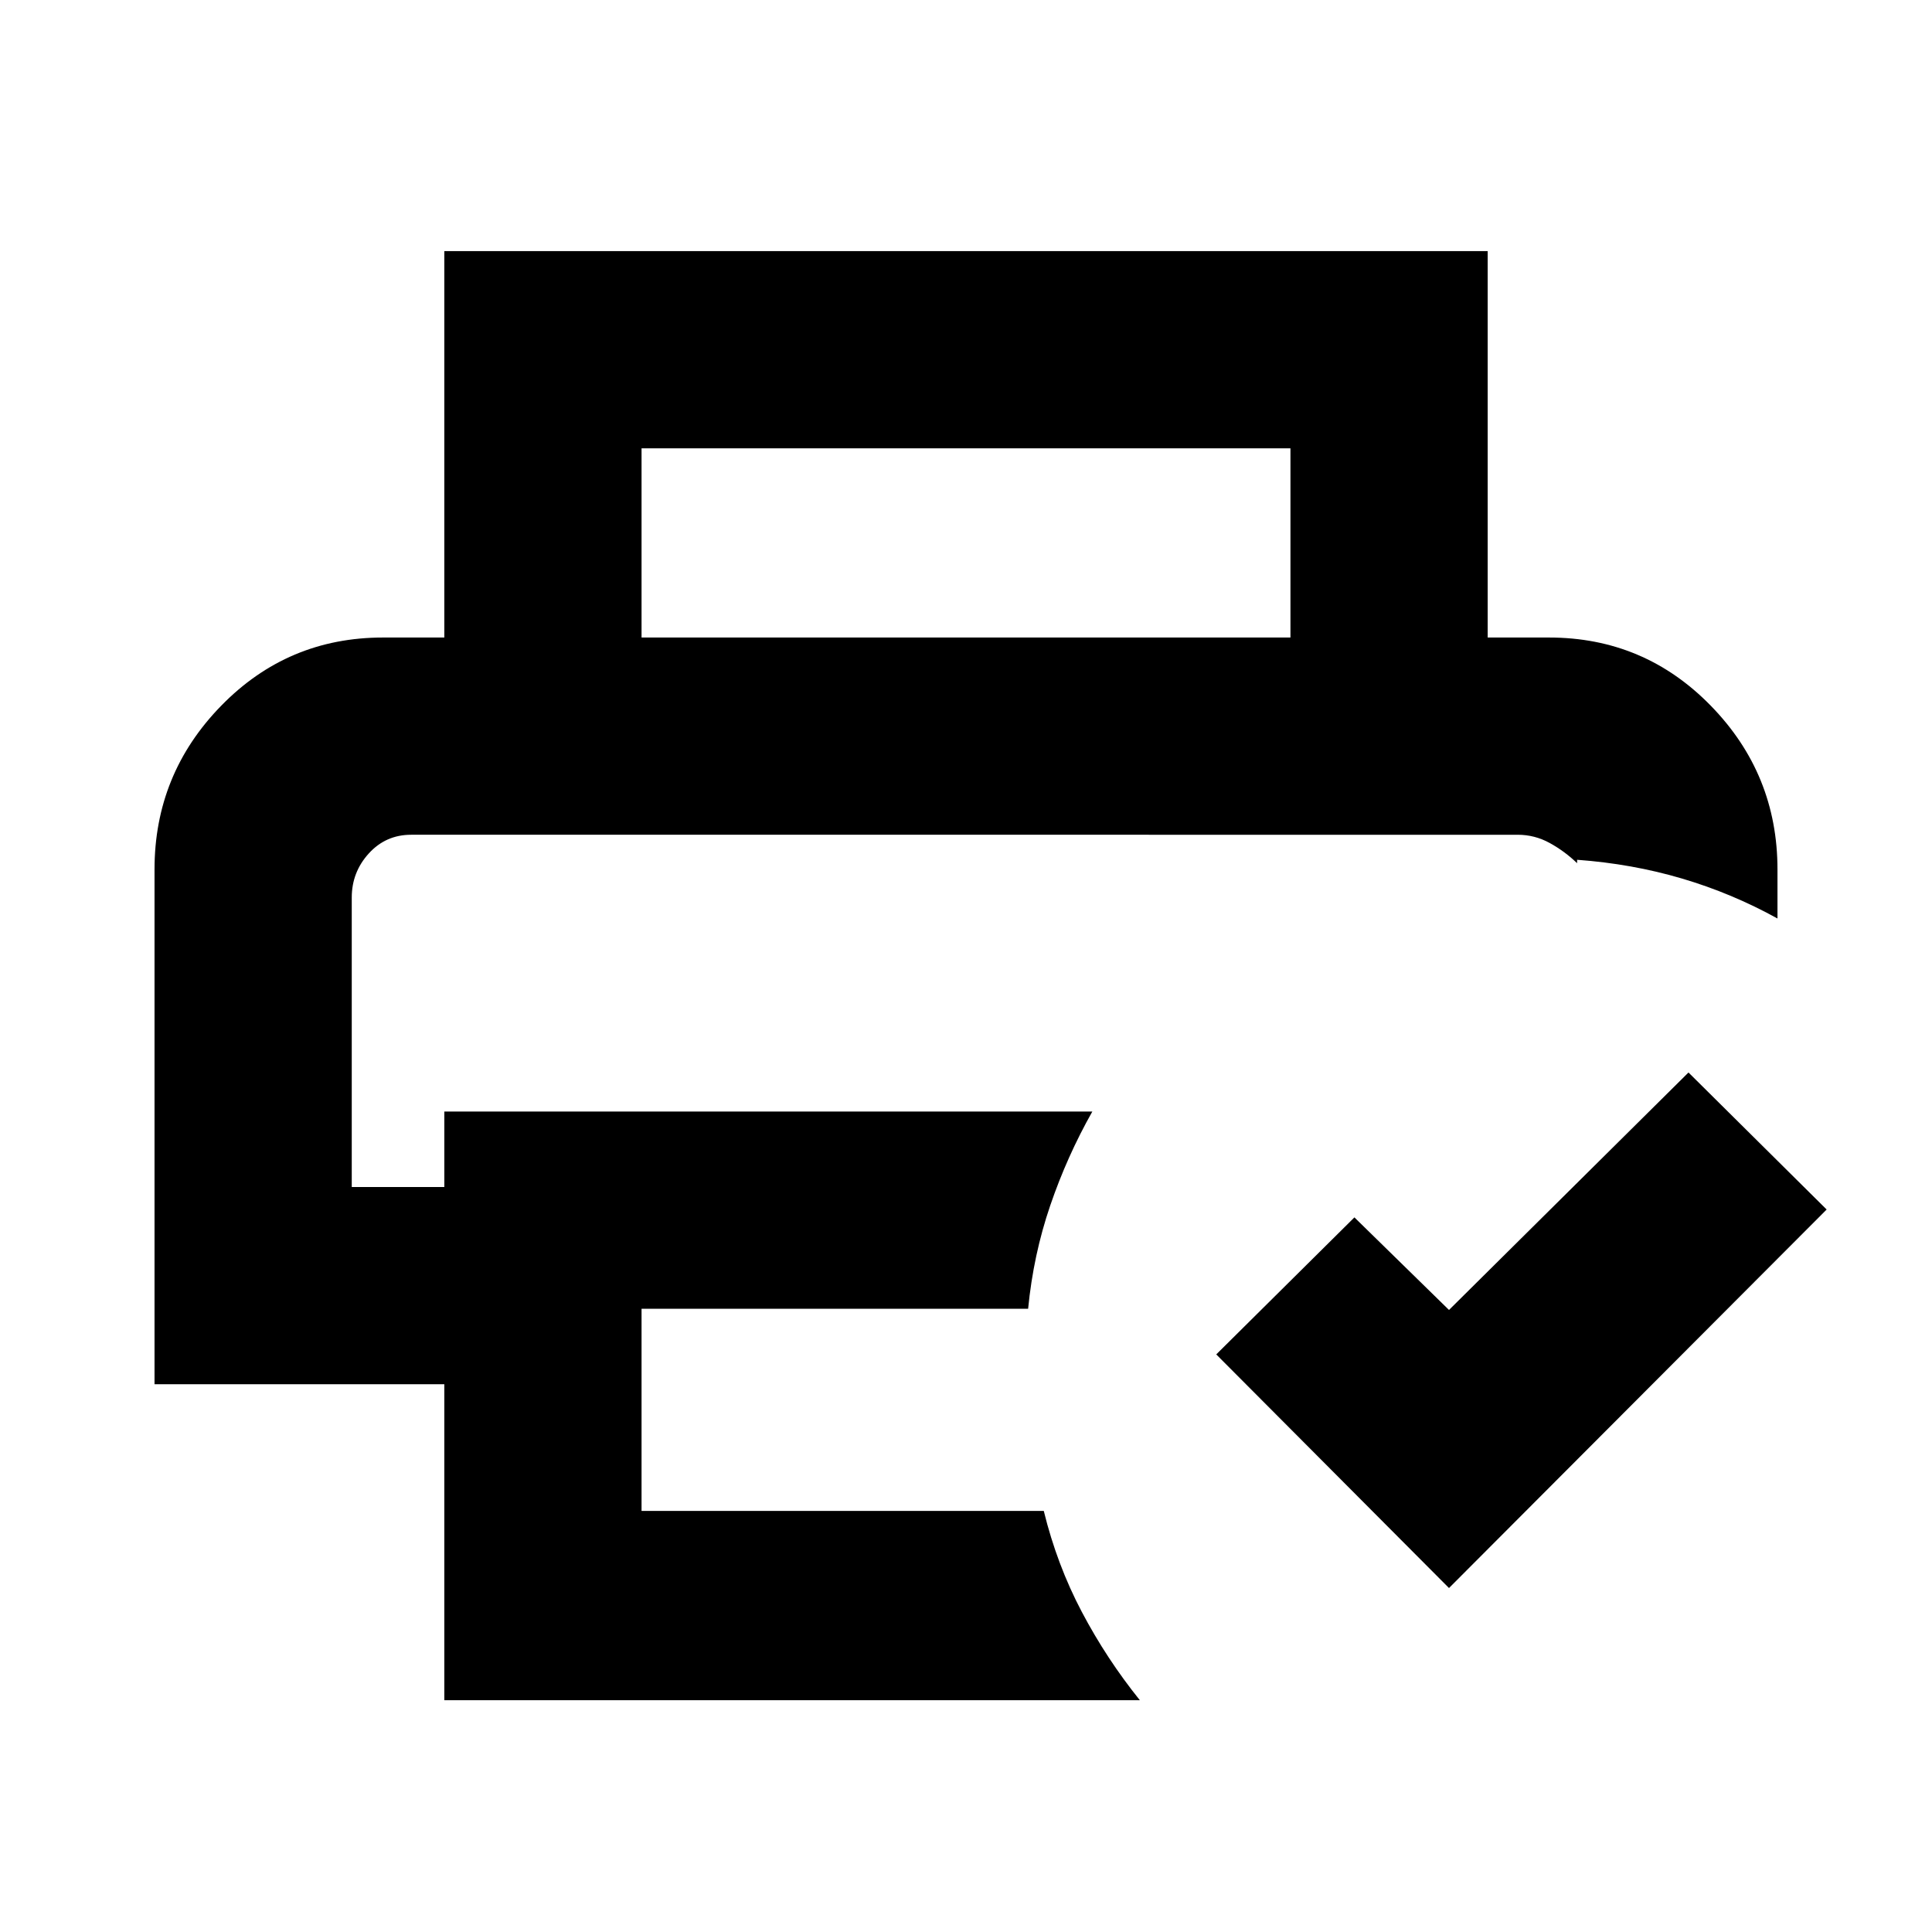 <svg xmlns="http://www.w3.org/2000/svg" height="20" viewBox="0 96 960 960" width="20"><path d="M174.783 510.783H783.652 174.783Zm45.999 430.045V783.827h-144V528q0-47.348 33.087-81.283t80.435-33.935h579.392q47.348 0 80.435 33.935T883.218 528v24.391q-22.652-12.521-47.435-19.848-24.783-7.326-52.131-9.326v1.696q-6.131-5.913-13.587-10.022-7.456-4.108-15.935-4.108H204.304q-12.608 0-21.065 9.304-8.456 9.304-8.456 21.913v143.826h45.999v-37.52h321.999q-12.565 22.217-20.935 46.718-8.369 24.5-10.978 51.283H318.783v100.476h199.868q6.565 26.783 18.892 50.153 12.326 23.37 28.848 43.892H220.782ZM720 885.088 604.347 769 673 700.912l47 46 119-118L907.653 697 720 885.088Zm-78.783-472.306v-93.999H318.783v93.999h-98.001v-192h518.436v192h-98.001Z"/></svg>